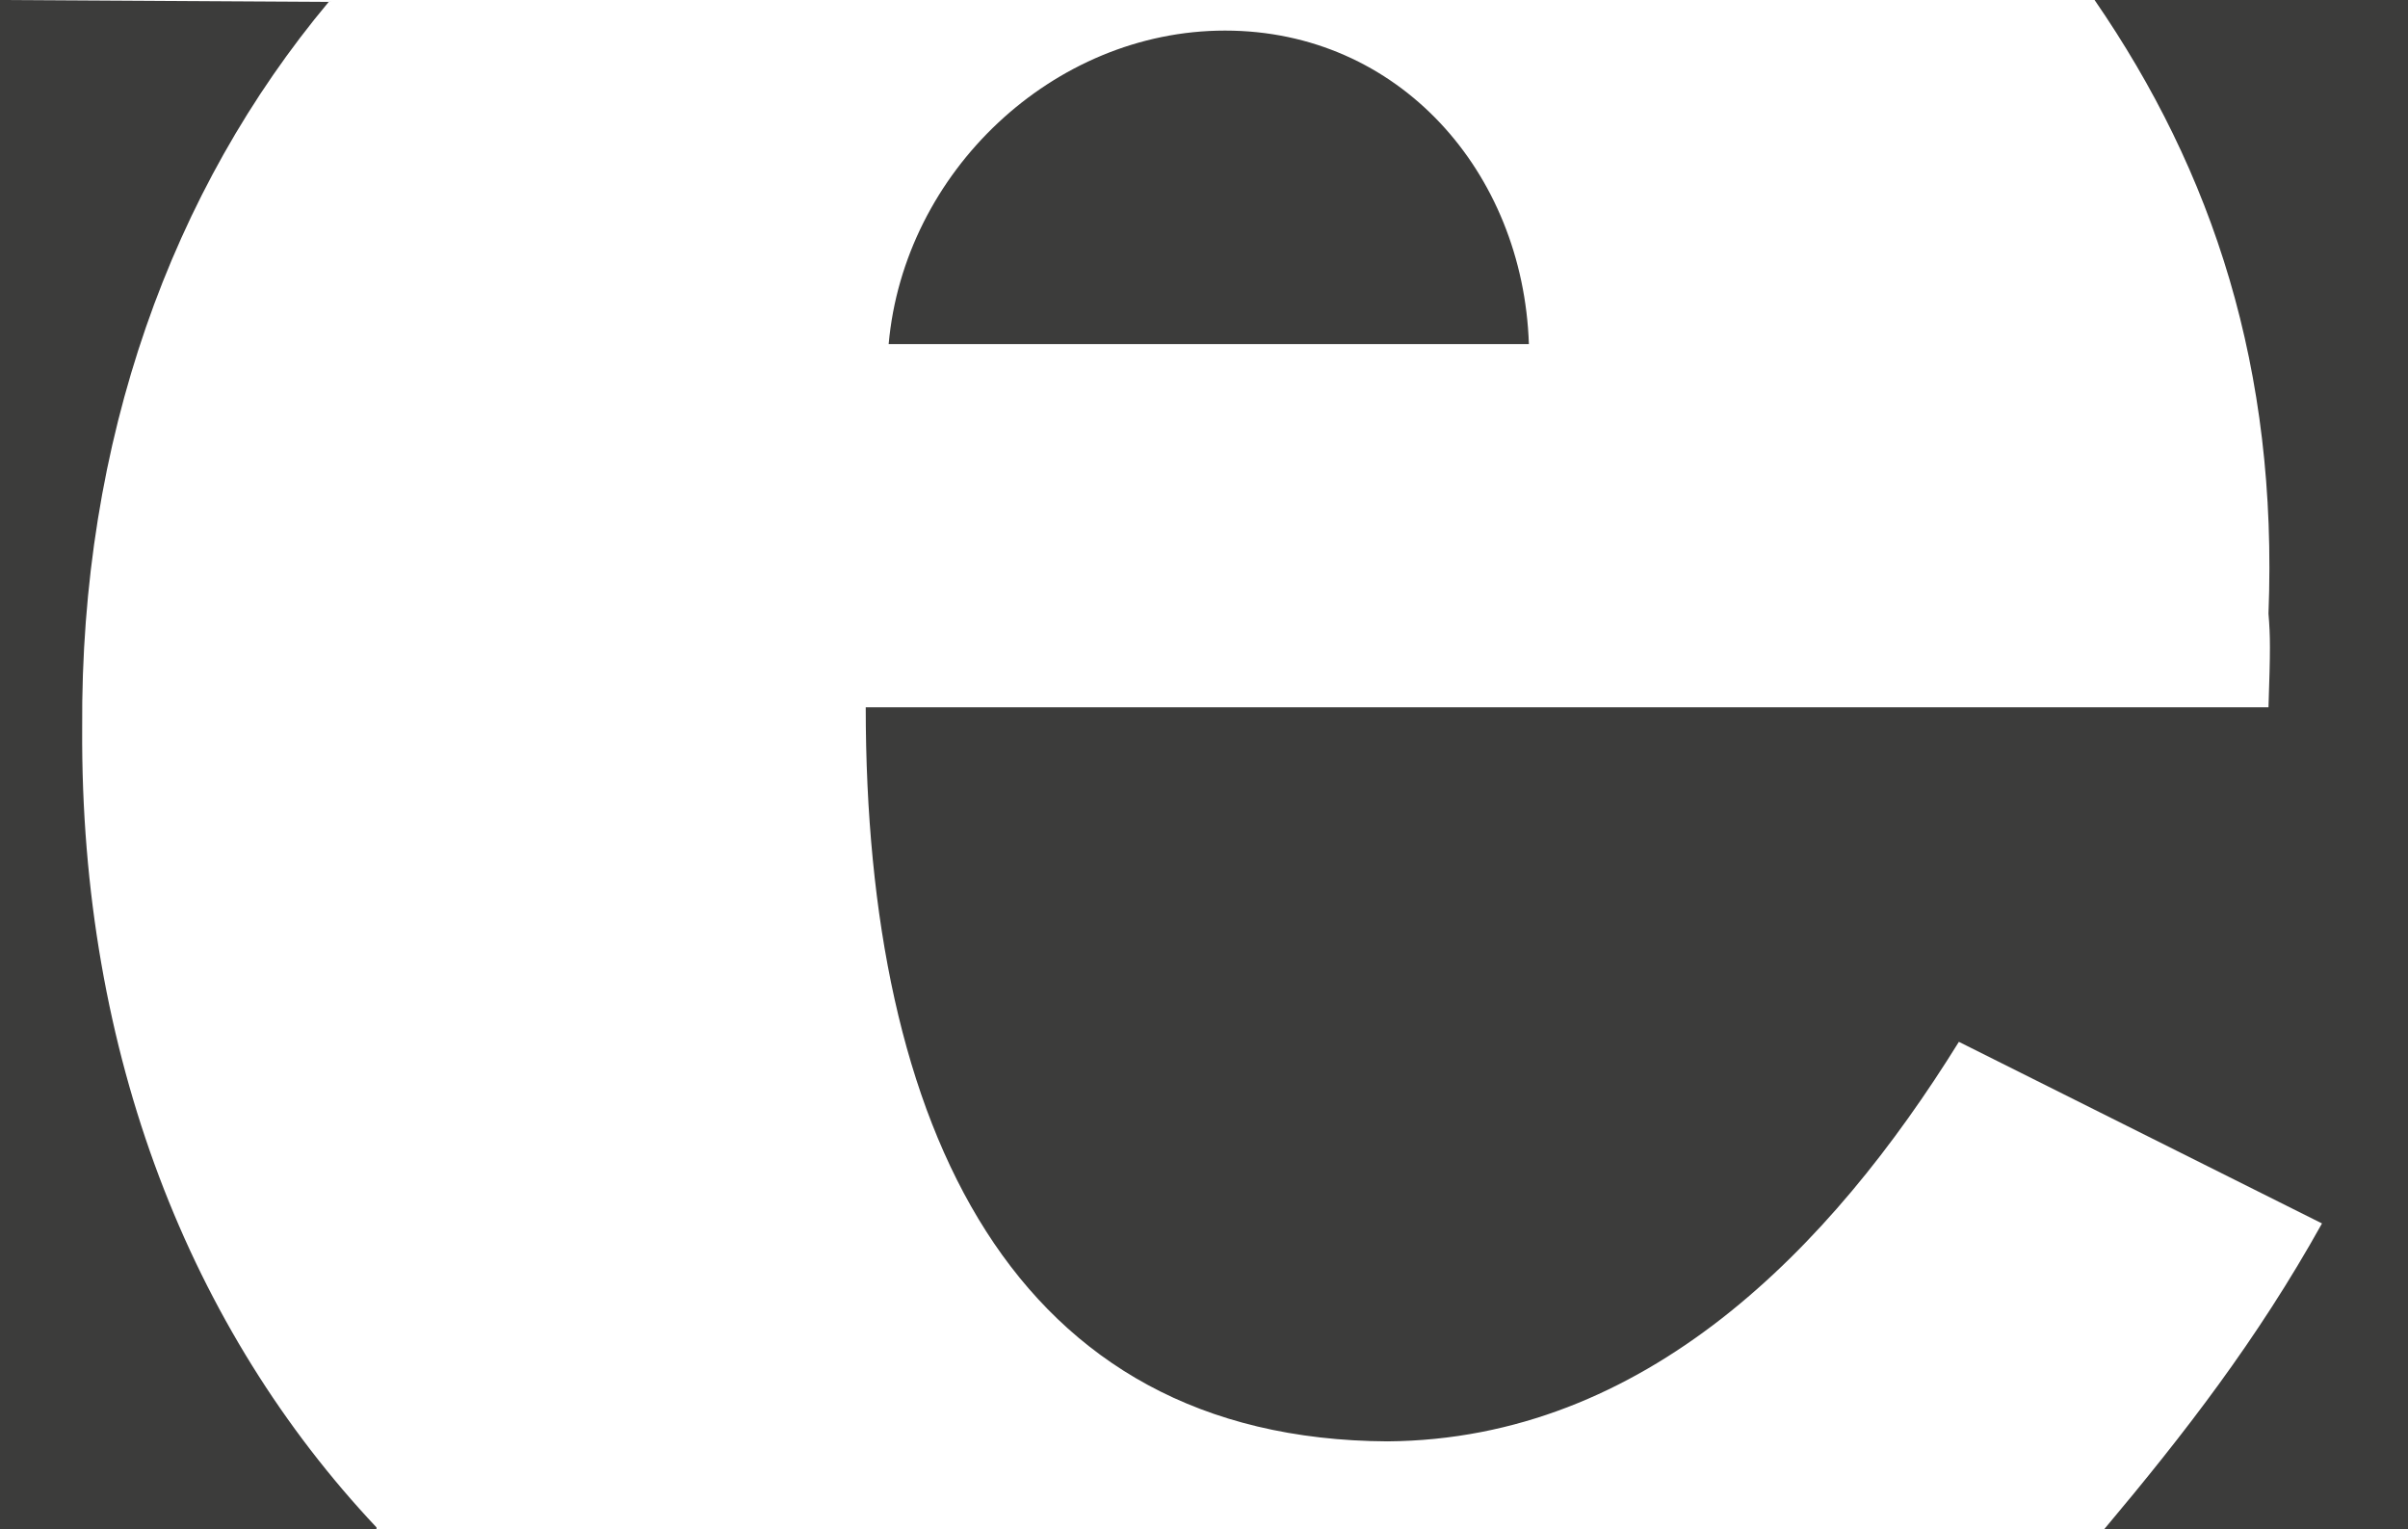 <!-- Generator: Adobe Illustrator 19.0.1, SVG Export Plug-In  -->
<svg version="1.1"
	 xmlns="http://www.w3.org/2000/svg" xmlns:xlink="http://www.w3.org/1999/xlink" xmlns:a="http://ns.adobe.com/AdobeSVGViewerExtensions/3.0/"
	 x="0px" y="0px" width="56.7px" height="36px" viewBox="0 0 56.7 36" style="enable-background:new 0 0 56.7 36;"
	 xml:space="preserve">
<defs>
</defs>
<g>
	<path style="fill:#3C3C3B;" d="M7.74,0.045L0,0v36h8.865v-0.045C4.5,31.32,1.89,24.84,1.935,17.145
		C1.89,10.35,4.05,4.455,7.74,0.045z M56.7,0h-7.38c2.79,4.05,4.32,8.685,4.095,14.445c0.045,0.54,0.045,0.855,0,2.205h-33.03
		c0,9.9,3.465,17.235,12.285,17.28c6.075-0.045,10.44-4.545,13.455-9.405l8.55,4.275c-1.53,2.745-3.24,4.95-5.13,7.2H56.7
		C56.7,36,56.7,0,56.7,0z M28.845,0.72c-4.05,0-7.56,3.33-7.92,7.38H36C35.865,4.05,32.94,0.72,28.845,0.72z"/>
</g>
</svg>
